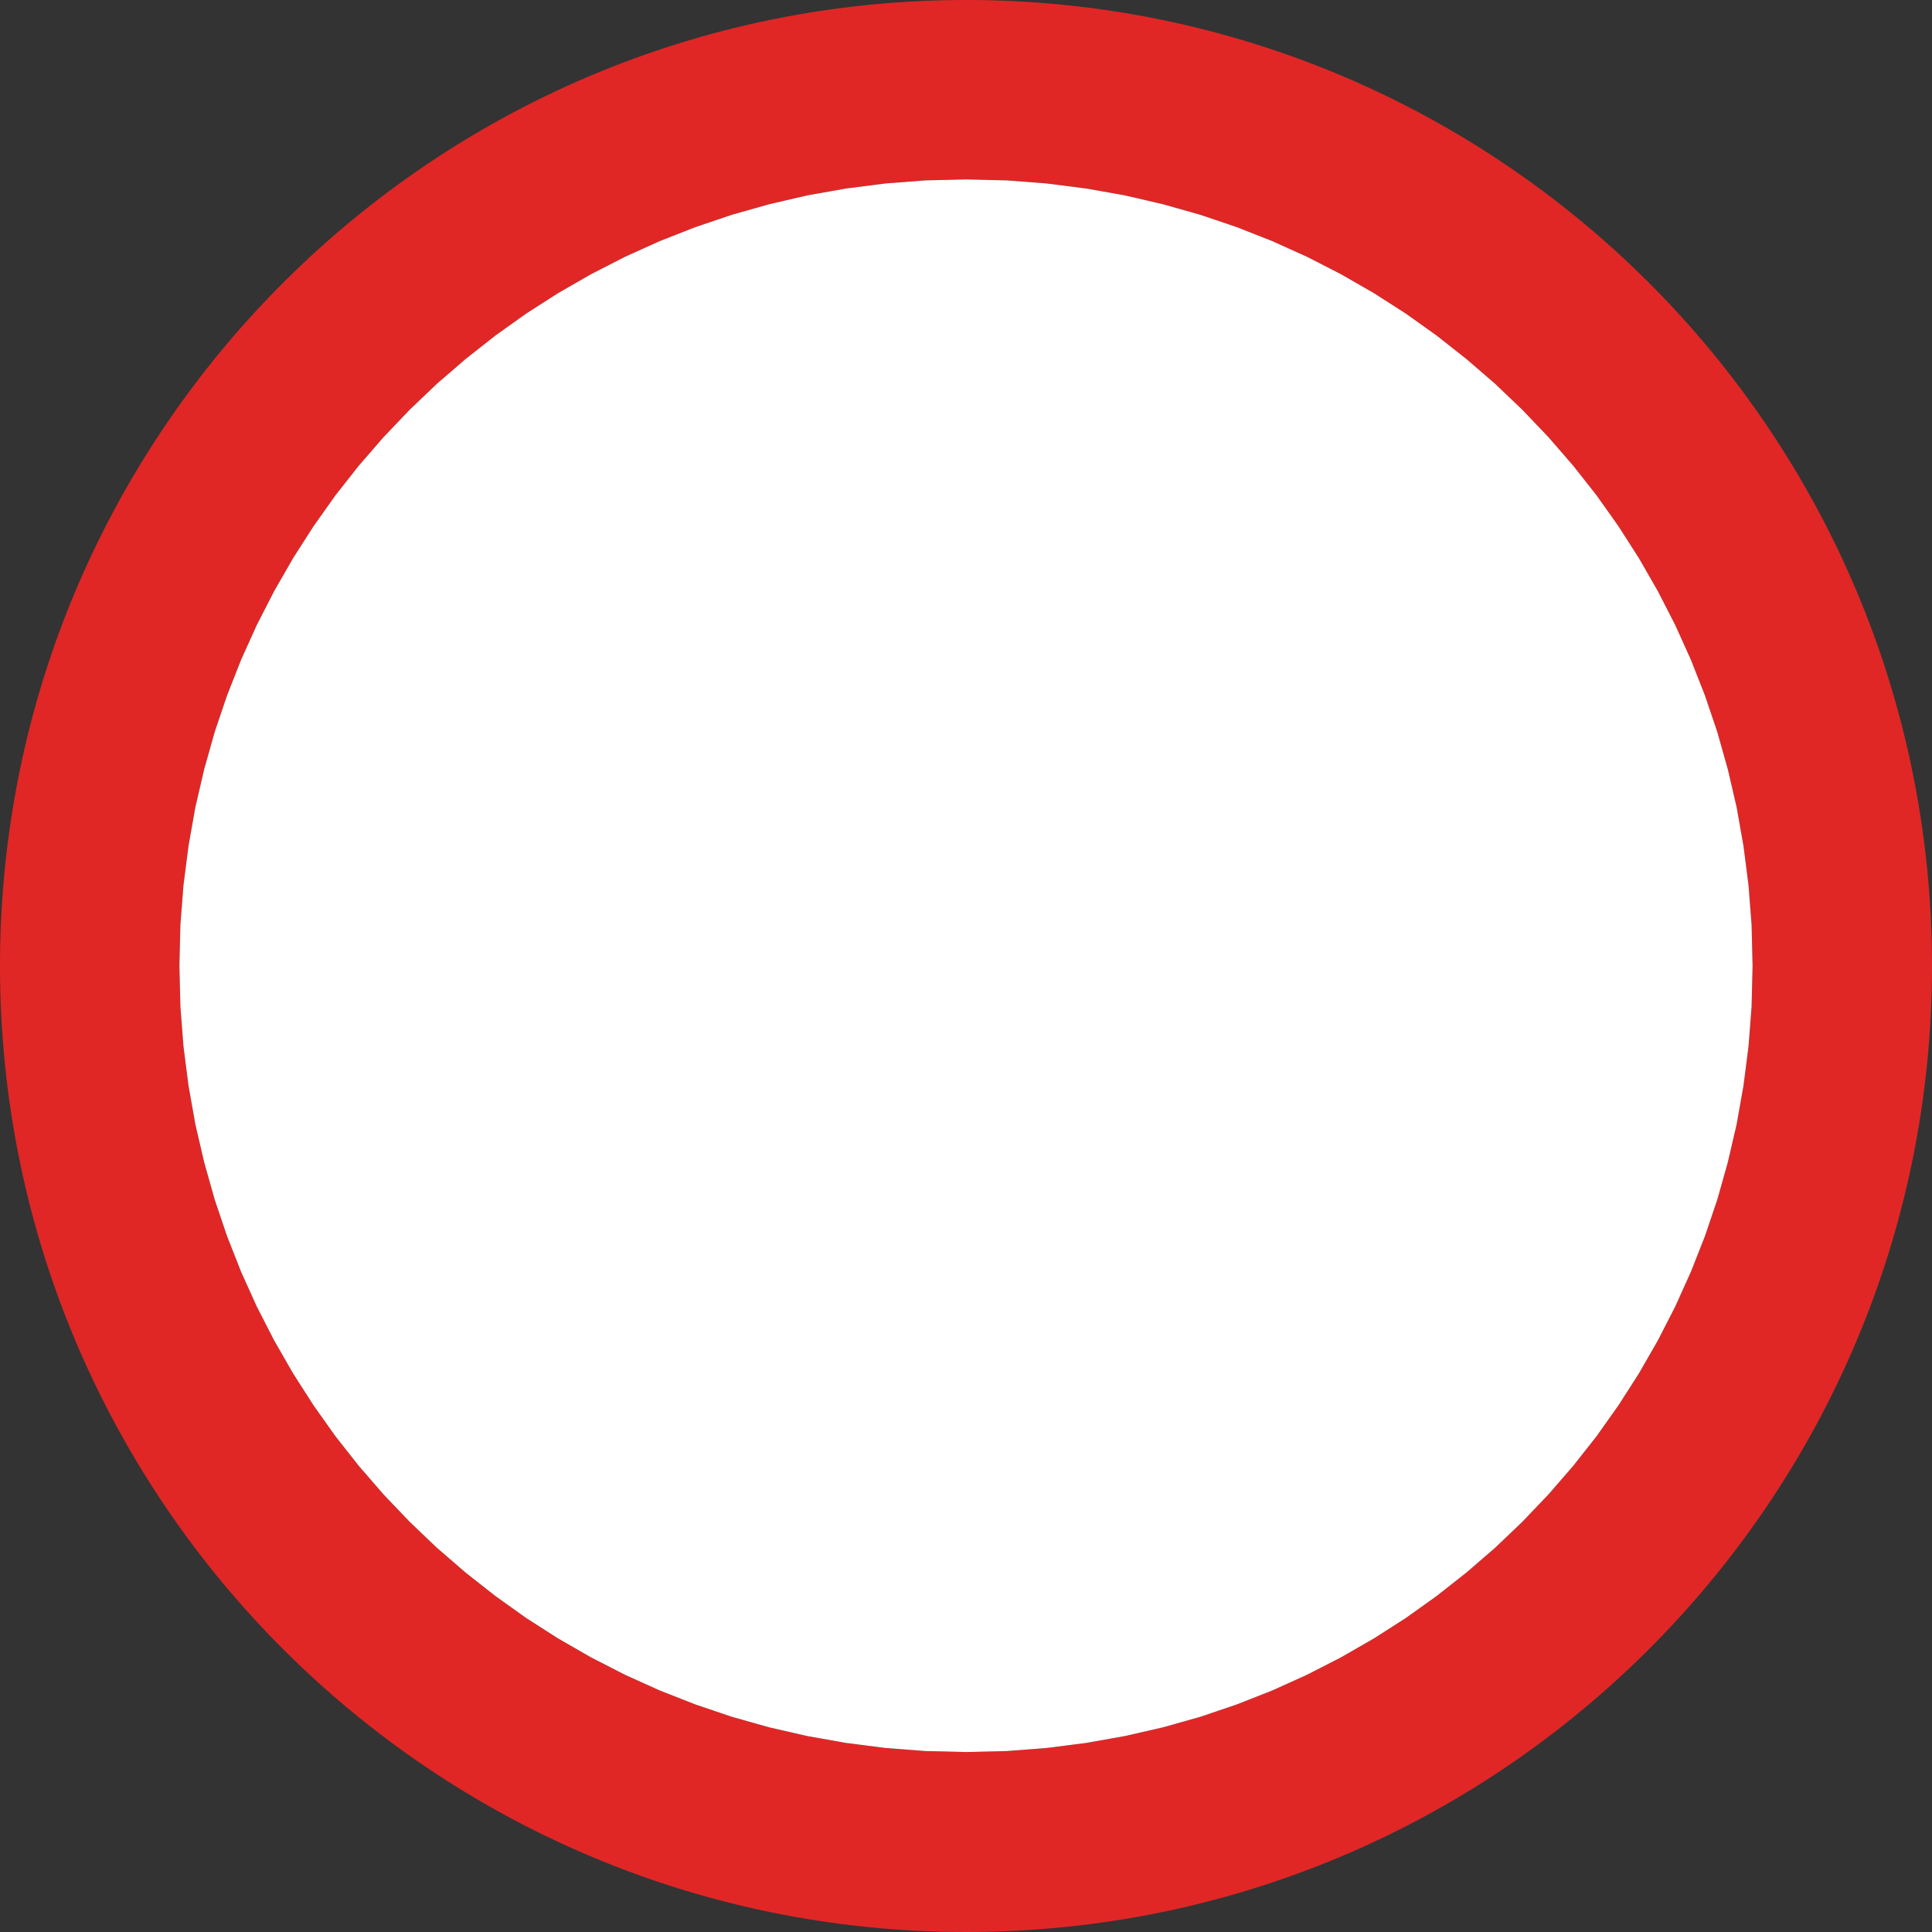 <?xml version="1.0" encoding="UTF-8" standalone="no"?>
<!-- Created with Inkscape (http://www.inkscape.org/) -->

<svg
   xmlns:dc="http://purl.org/dc/elements/1.1/"
   xmlns:cc="http://creativecommons.org/ns#"
   xmlns:rdf="http://www.w3.org/1999/02/22-rdf-syntax-ns#"
   xmlns:svg="http://www.w3.org/2000/svg"
   xmlns="http://www.w3.org/2000/svg"
   xmlns:sodipodi="http://sodipodi.sourceforge.net/DTD/sodipodi-0.dtd"
   xmlns:inkscape="http://www.inkscape.org/namespaces/inkscape"
   width="13.783mm"
   height="13.783mm"
   viewBox="0 0 13.783 13.783"
   version="1.1"
   id="svg8"
   inkscape:version="0.92.2 (5c3e80d, 2017-08-06)"
   sodipodi:docname="311a.svg">
  <rect x="0" y="0" width="13.783" height="13.783" fill="#333333" stroke="none"/>
  <defs
     id="defs2">
    <pattern
       y="0"
       x="0"
       height="6"
       width="6"
       patternUnits="userSpaceOnUse"
       id="EMFhbasepattern" />
    <pattern
       y="0"
       x="0"
       height="6"
       width="6"
       patternUnits="userSpaceOnUse"
       id="EMFhbasepattern-2" />
    <pattern
       y="0"
       x="0"
       height="6"
       width="6"
       patternUnits="userSpaceOnUse"
       id="EMFhbasepattern-7" />
    <pattern
       y="0"
       x="0"
       height="6"
       width="6"
       patternUnits="userSpaceOnUse"
       id="EMFhbasepattern-3" />
    <pattern
       y="0"
       x="0"
       height="6"
       width="6"
       patternUnits="userSpaceOnUse"
       id="EMFhbasepattern-5" />
    <pattern
       y="0"
       x="0"
       height="6"
       width="6"
       patternUnits="userSpaceOnUse"
       id="EMFhbasepattern-28" />
    <pattern
       y="0"
       x="0"
       height="6"
       width="6"
       patternUnits="userSpaceOnUse"
       id="EMFhbasepattern-56" />
    <pattern
       y="0"
       x="0"
       height="6"
       width="6"
       patternUnits="userSpaceOnUse"
       id="EMFhbasepattern-1" />
    <pattern
       y="0"
       x="0"
       height="6"
       width="6"
       patternUnits="userSpaceOnUse"
       id="EMFhbasepattern-73" />
  </defs>
  <sodipodi:namedview
     id="base"
     pagecolor="#ffffff"
     bordercolor="#666666"
     borderopacity="1.0"
     inkscape:pageopacity="0.0"
     inkscape:pageshadow="2"
     inkscape:zoom="5.6"
     inkscape:cx="-2.9712611"
     inkscape:cy="26.0466"
     inkscape:document-units="mm"
     inkscape:current-layer="layer1"
     showgrid="false"
     fit-margin-top="0"
     fit-margin-left="0"
     fit-margin-right="0"
     fit-margin-bottom="0"
     inkscape:window-width="1920"
     inkscape:window-height="1027"
     inkscape:window-x="-8"
     inkscape:window-y="-8"
     inkscape:window-maximized="1" />
  <g
     inkscape:label="Layer 1"
     inkscape:groupmode="layer"
     id="layer1"
     transform="translate(-136.342,-196.696)">
    <path
       id="path964"
       d="m 143.524,197.983 0.286,0.022 0.281,0.036 0.276,0.049 0.271,0.063 0.266,0.075 0.26,0.088 0.254,0.1 0.248,0.112 0.242,0.124 0.235,0.135 0.228,0.146 0.22,0.157 0.212,0.167 0.204,0.176 0.195,0.186 0.186,0.195 0.177,0.204 0.167,0.212 0.156,0.22 0.146,0.228 0.135,0.235 0.124,0.242 0.112,0.248 0.1,0.254 0.088,0.26 0.075,0.266 0.063,0.271 0.049,0.276 0.036,0.281 0.022,0.285 0.007,0.29 -0.007,0.29 -0.022,0.285 -0.036,0.281 -0.049,0.276 -0.063,0.271 -0.075,0.266 -0.088,0.26 -0.1,0.254 -0.112,0.248 -0.124,0.242 -0.135,0.235 -0.146,0.228 -0.156,0.22 -0.167,0.212 -0.177,0.204 -0.186,0.195 -0.195,0.186 -0.204,0.176 -0.212,0.167 -0.22,0.157 -0.228,0.146 -0.235,0.135 -0.242,0.124 -0.248,0.112 -0.254,0.1 -0.26,0.088 -0.266,0.075 -0.271,0.062 -0.276,0.049 -0.281,0.036 -0.286,0.022 -0.29,0.007 -0.29,-0.007 -0.286,-0.022 -0.281,-0.036 -0.276,-0.049 -0.271,-0.062 -0.266,-0.075 -0.26,-0.088 -0.255,-0.1 -0.248,-0.112 -0.242,-0.124 -0.235,-0.135 -0.228,-0.146 -0.22,-0.157 -0.212,-0.167 -0.204,-0.176 -0.195,-0.186 -0.186,-0.195 -0.177,-0.204 -0.167,-0.212 -0.156,-0.22 -0.146,-0.228 -0.135,-0.235 -0.124,-0.242 -0.112,-0.248 -0.1,-0.254 -0.088,-0.26 -0.075,-0.266 -0.063,-0.271 -0.049,-0.276 -0.036,-0.281 -0.022,-0.285 -0.007,-0.29 0.007,-0.29 0.022,-0.285 0.036,-0.281 0.049,-0.276 0.063,-0.271 0.075,-0.266 0.088,-0.26 0.1,-0.254 0.112,-0.248 0.124,-0.242 0.135,-0.235 0.146,-0.228 0.156,-0.22 0.167,-0.212 0.177,-0.204 0.186,-0.195 0.195,-0.186 0.204,-0.176 0.212,-0.167 0.22,-0.157 0.228,-0.146 0.235,-0.135 0.242,-0.124 0.248,-0.112 0.255,-0.1 0.26,-0.088 0.266,-0.075 0.271,-0.063 0.276,-0.049 0.281,-0.036 0.286,-0.022 0.29,-0.007 z m -0.29,-1.287 c 3.806,0 6.891,3.085 6.891,6.891 0,3.806 -3.085,6.892 -6.891,6.892 -3.806,0 -6.892,-3.086 -6.892,-6.892 0,-3.806 3.086,-6.891 6.892,-6.891 z"
       style="fill:#e02726;fill-opacity:1;fill-rule:evenodd;stroke:none;stroke-width:0.265"
       inkscape:connector-curvature="0" />
    <path
       style="fill:#ffffff;fill-opacity:1;fill-rule:evenodd;stroke:none;stroke-width:0.265"
       d="m 143.524,197.983 0.286,0.022 0.281,0.036 0.276,0.049 0.271,0.063 0.266,0.075 0.26,0.088 0.254,0.1 0.248,0.112 0.242,0.124 0.235,0.135 0.228,0.146 0.22,0.157 0.212,0.167 0.204,0.176 0.195,0.186 0.186,0.195 0.177,0.204 0.167,0.212 0.156,0.22 0.146,0.228 0.135,0.235 0.124,0.242 0.112,0.248 0.1,0.254 0.088,0.26 0.075,0.266 0.063,0.271 0.049,0.276 0.036,0.281 0.022,0.285 0.007,0.29 -0.007,0.29 -0.022,0.285 -0.036,0.281 -0.049,0.276 -0.063,0.271 -0.075,0.266 -0.088,0.26 -0.1,0.254 -0.112,0.248 -0.124,0.242 -0.135,0.235 -0.146,0.228 -0.156,0.22 -0.167,0.212 -0.177,0.204 -0.186,0.195 -0.195,0.186 -0.204,0.176 -0.212,0.167 -0.22,0.157 -0.228,0.146 -0.235,0.135 -0.242,0.124 -0.248,0.112 -0.254,0.1 -0.26,0.088 -0.266,0.075 -0.271,0.062 -0.276,0.049 -0.281,0.036 -0.286,0.022 -0.29,0.007 -0.29,-0.007 -0.286,-0.022 -0.281,-0.036 -0.276,-0.049 -0.271,-0.062 -0.266,-0.075 -0.26,-0.088 -0.255,-0.1 -0.248,-0.112 -0.242,-0.124 -0.235,-0.135 -0.228,-0.146 -0.22,-0.157 -0.212,-0.167 -0.204,-0.176 -0.195,-0.186 -0.186,-0.195 -0.177,-0.204 -0.167,-0.212 -0.156,-0.22 -0.146,-0.228 -0.135,-0.235 -0.124,-0.242 -0.112,-0.248 -0.1,-0.254 -0.088,-0.26 -0.075,-0.266 -0.063,-0.271 -0.049,-0.276 -0.036,-0.281 -0.022,-0.285 -0.007,-0.29 0.007,-0.29 0.022,-0.285 0.036,-0.281 0.049,-0.276 0.063,-0.271 0.075,-0.266 0.088,-0.26 0.1,-0.254 0.112,-0.248 0.124,-0.242 0.135,-0.235 0.146,-0.228 0.156,-0.22 0.167,-0.212 0.177,-0.204 0.186,-0.195 0.195,-0.186 0.204,-0.176 0.212,-0.167 0.22,-0.157 0.228,-0.146 0.235,-0.135 0.242,-0.124 0.248,-0.112 0.255,-0.1 0.26,-0.088 0.266,-0.075 0.271,-0.063 0.276,-0.049 0.281,-0.036 0.286,-0.022 0.29,-0.007 z"
       id="path829" />
  </g>
</svg>
